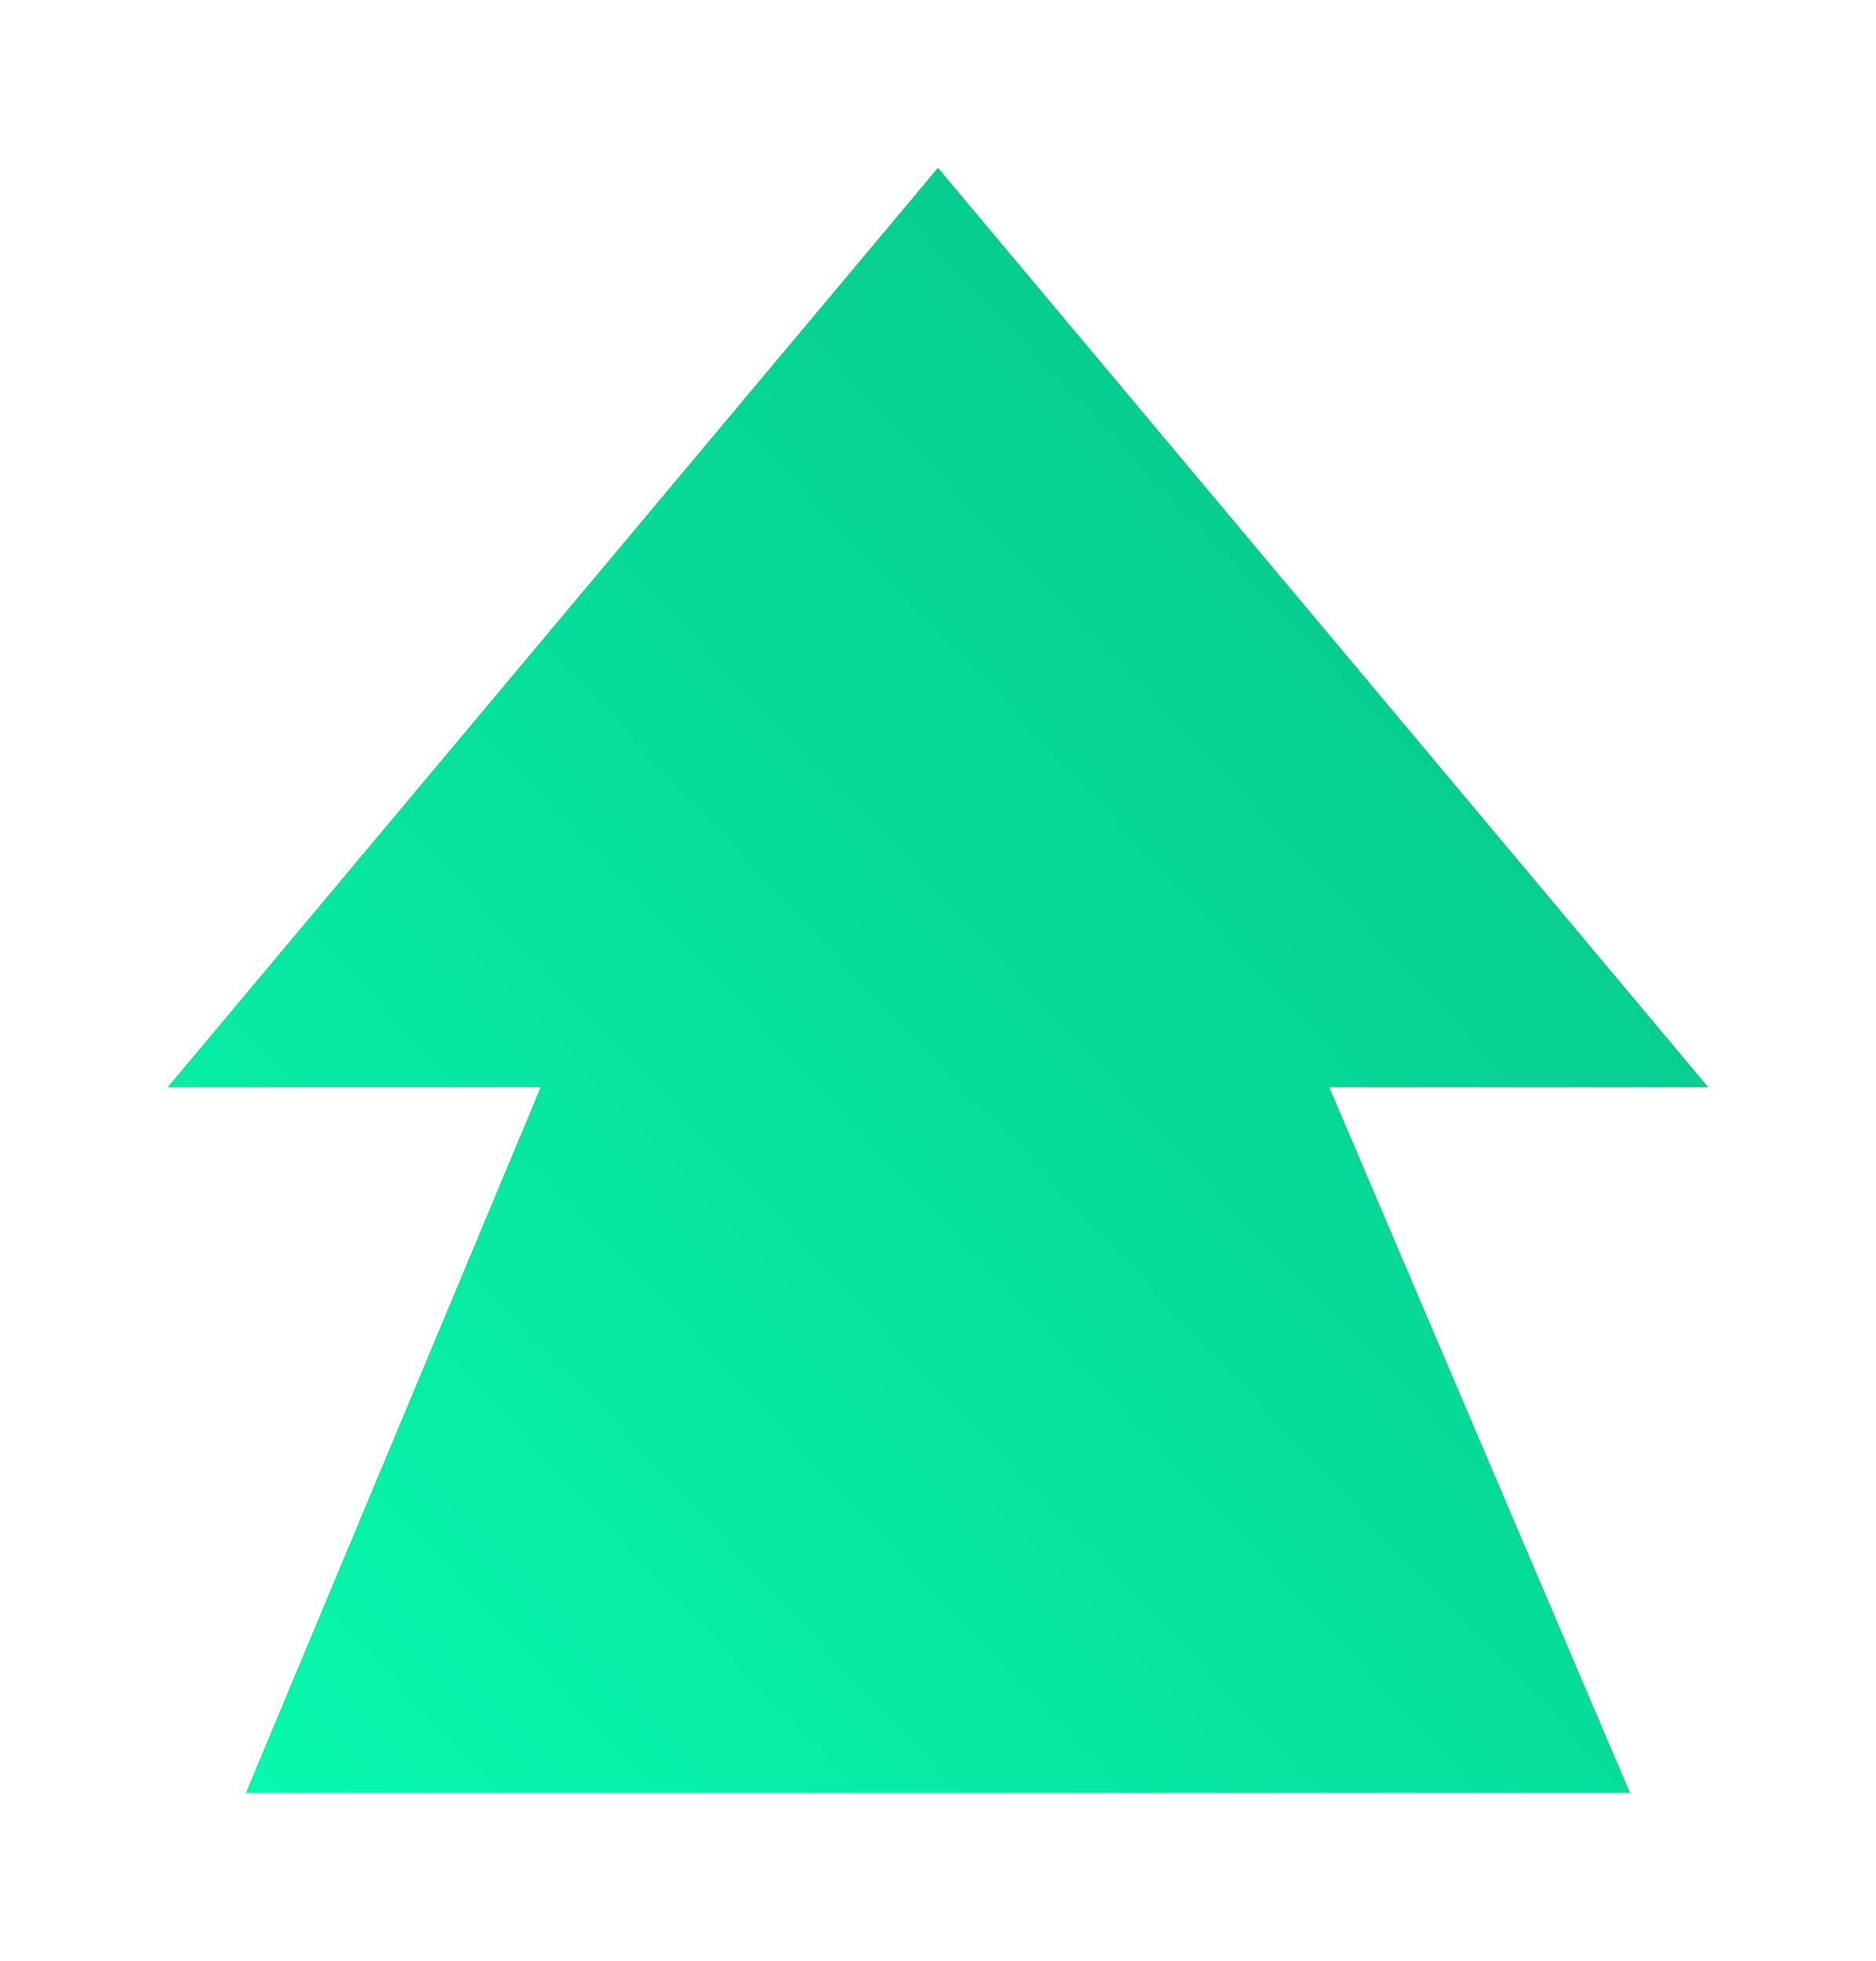 <svg width="67" height="70" viewBox="0 0 67 70" fill="none" xmlns="http://www.w3.org/2000/svg">
<g filter="url(#filter0_d_1_850)">
<path d="M47.465 38.81L58.207 64L8.793 64L19.32 38.81L6 38.81L33.5 6L61 38.81L47.465 38.81Z" fill="url(#paint0_linear_1_850)"/>
<path d="M47.465 38.81L58.207 64L8.793 64L19.32 38.81L6 38.81L33.5 6L61 38.81L47.465 38.81Z" fill="url(#paint1_linear_1_850)"/>
</g>
<defs>
<filter id="filter0_d_1_850" x="0" y="0" width="67" height="70" filterUnits="userSpaceOnUse" color-interpolation-filters="sRGB">
<feFlood flood-opacity="0" result="BackgroundImageFix"/>
<feColorMatrix in="SourceAlpha" type="matrix" values="0 0 0 0 0 0 0 0 0 0 0 0 0 0 0 0 0 0 127 0" result="hardAlpha"/>
<feOffset/>
<feGaussianBlur stdDeviation="3"/>
<feComposite in2="hardAlpha" operator="out"/>
<feColorMatrix type="matrix" values="0 0 0 0 0.09 0 0 0 0 0.433 0 0 0 0 0.323 0 0 0 0.4 0"/>
<feBlend mode="normal" in2="BackgroundImageFix" result="effect1_dropShadow_1_850"/>
<feBlend mode="normal" in="SourceGraphic" in2="effect1_dropShadow_1_850" result="shape"/>
</filter>
<linearGradient id="paint0_linear_1_850" x1="-230.503" y1="-300.093" x2="81.868" y2="126.152" gradientUnits="userSpaceOnUse">
<stop offset="0.285" stop-color="#00435E"/>
<stop offset="1" stop-color="#000604"/>
</linearGradient>
<linearGradient id="paint1_linear_1_850" x1="7.13" y1="65.115" x2="55.505" y2="19.494" gradientUnits="userSpaceOnUse">
<stop stop-color="#07FAAF"/>
<stop offset="1" stop-color="#06C88C"/>
</linearGradient>
</defs>
</svg>
